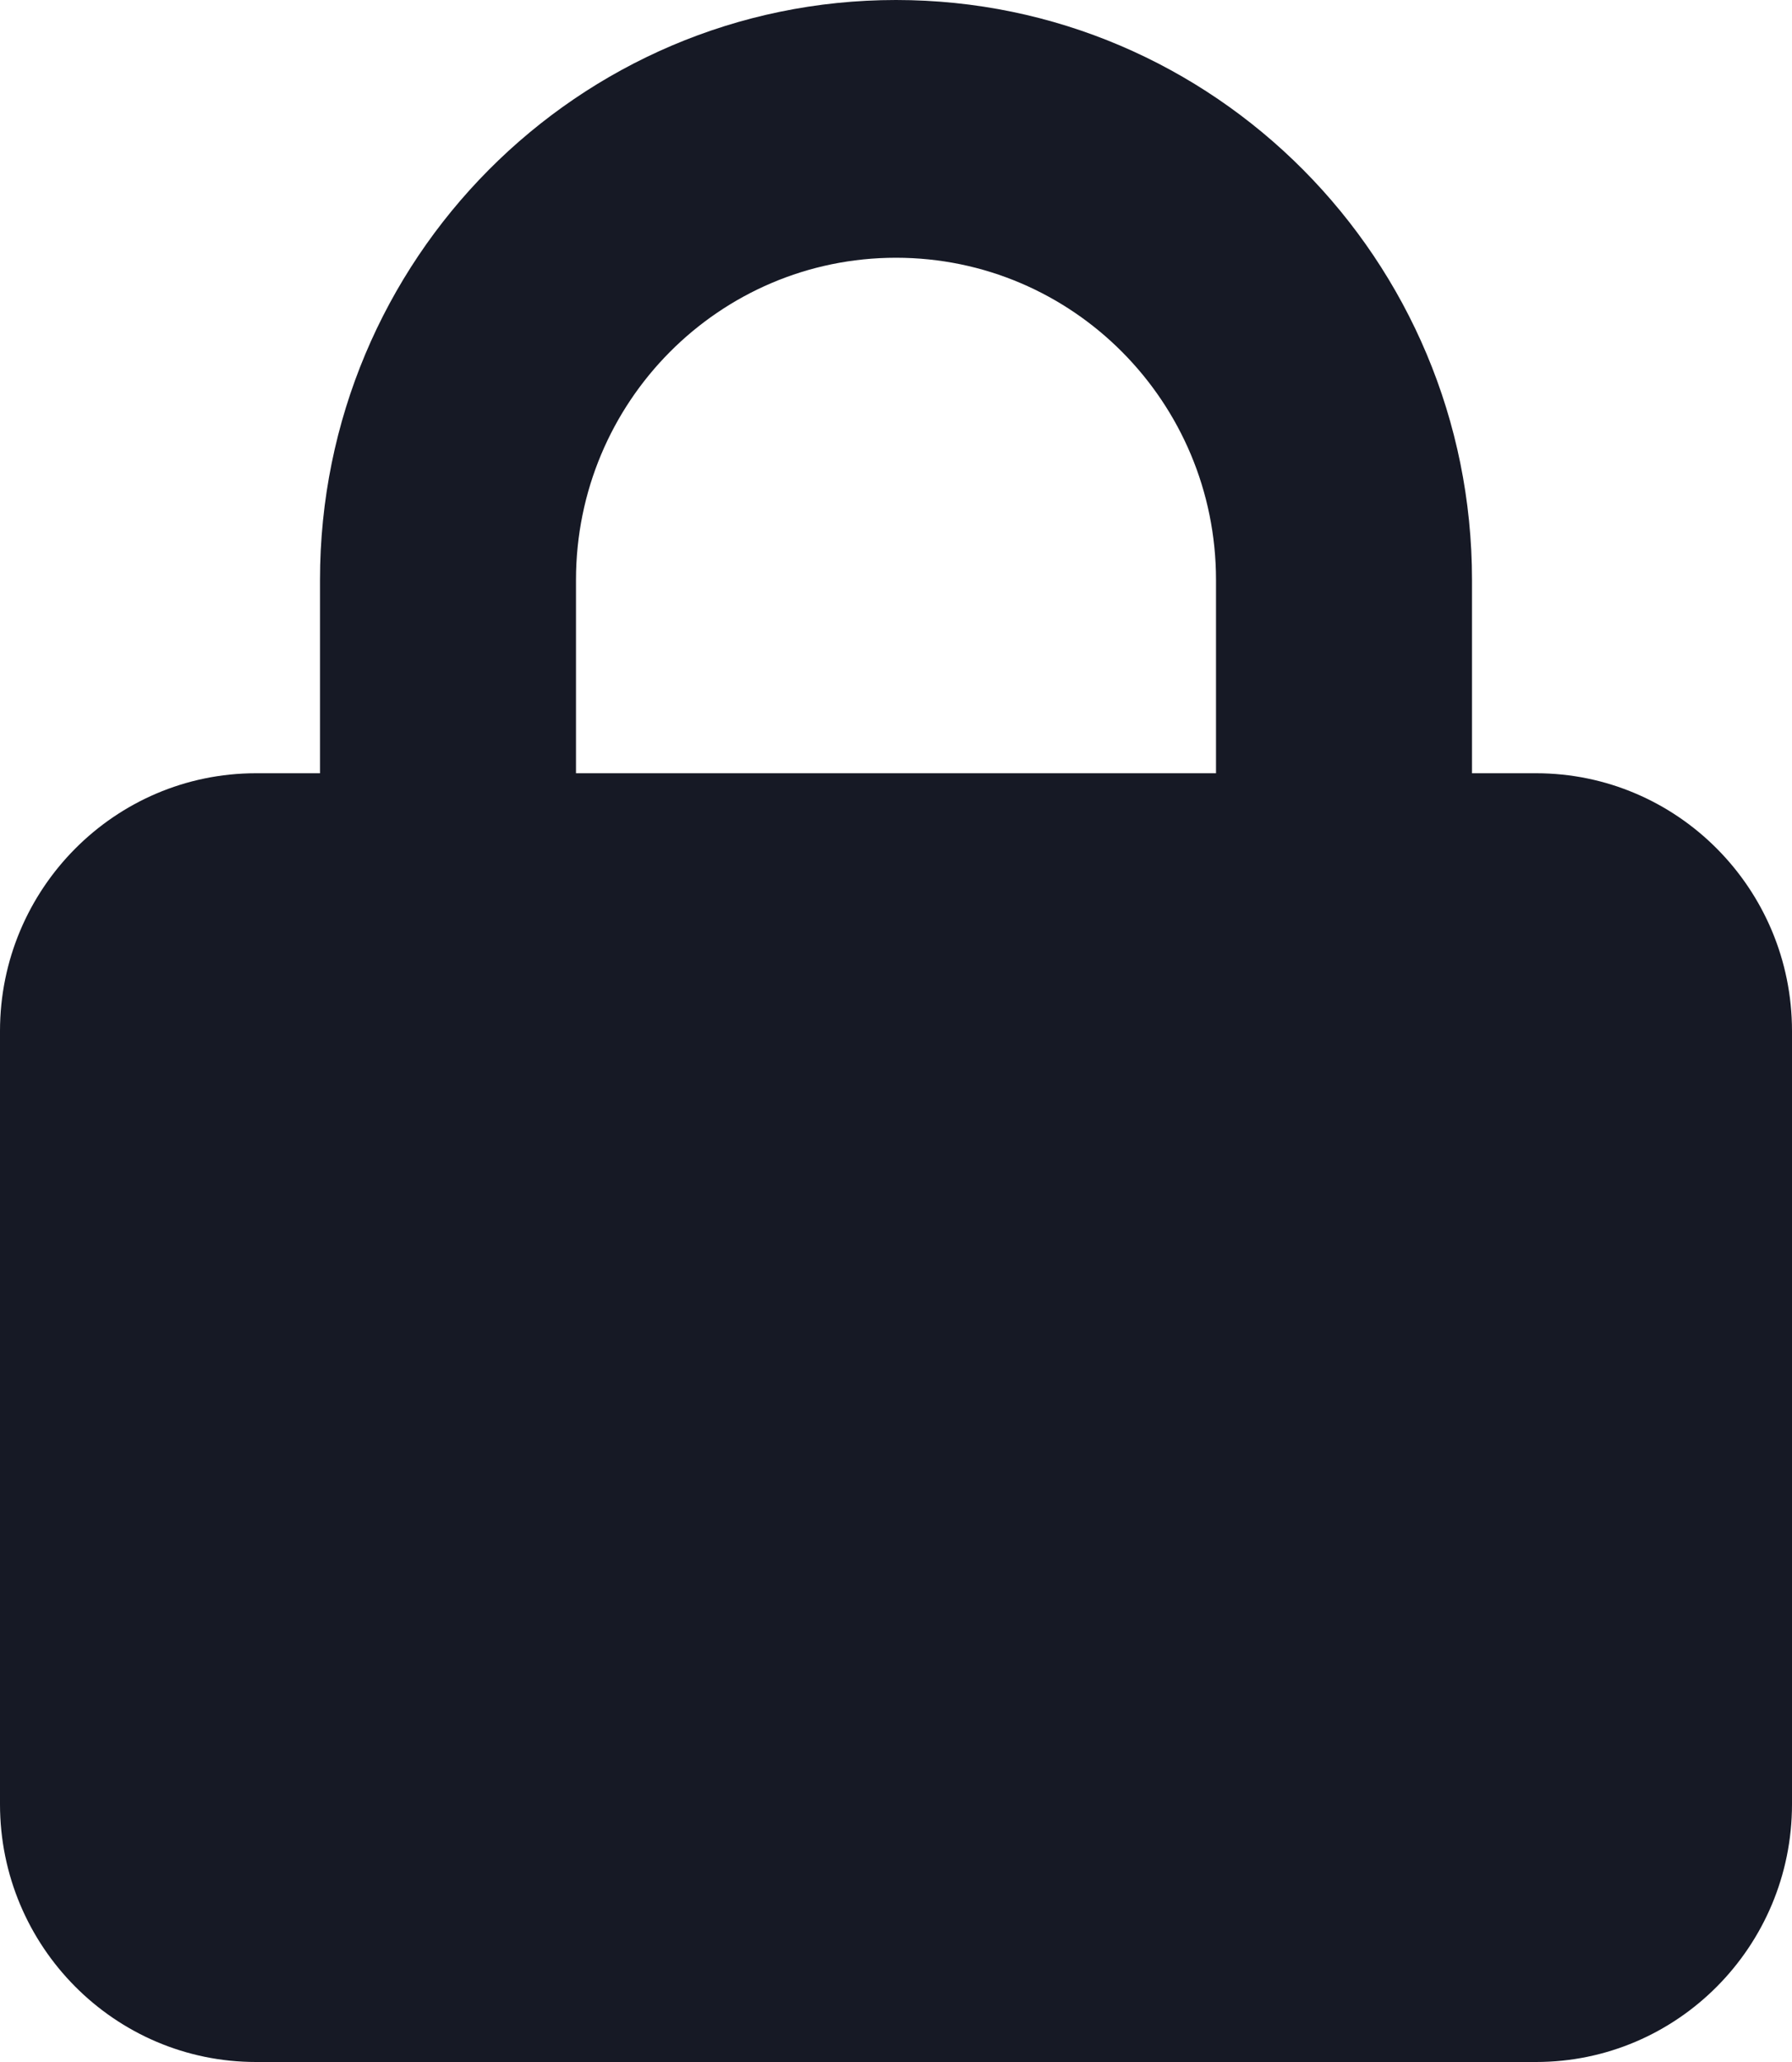 <svg width="40" height="46" viewBox="0 0 40 46" fill="none" xmlns="http://www.w3.org/2000/svg">
<g clip-path="url(#clip0_66_46)">
<path d="M32.857 17.25V12.938C32.857 5.792 27.098 0 20 0C12.902 0 7.143 5.792 7.143 12.938V17.25H5.714C2.562 17.25 0 19.828 0 23V40.25C0 43.422 2.562 46 5.714 46H34.286C37.442 46 40 43.422 40 40.25V23C40 19.828 37.442 17.25 34.286 17.25H32.857ZM27.143 17.25H12.857V12.938C12.857 8.968 16.054 5.75 20 5.75C23.946 5.75 27.143 8.968 27.143 12.938V17.25Z" fill="#161925"/>
</g>
<defs>
<clipPath id="clip0_66_46">
<rect width="40" height="46" fill="white" transform="matrix(-1 0 0 1 40 0)"/>
</clipPath>
</defs>
</svg>
